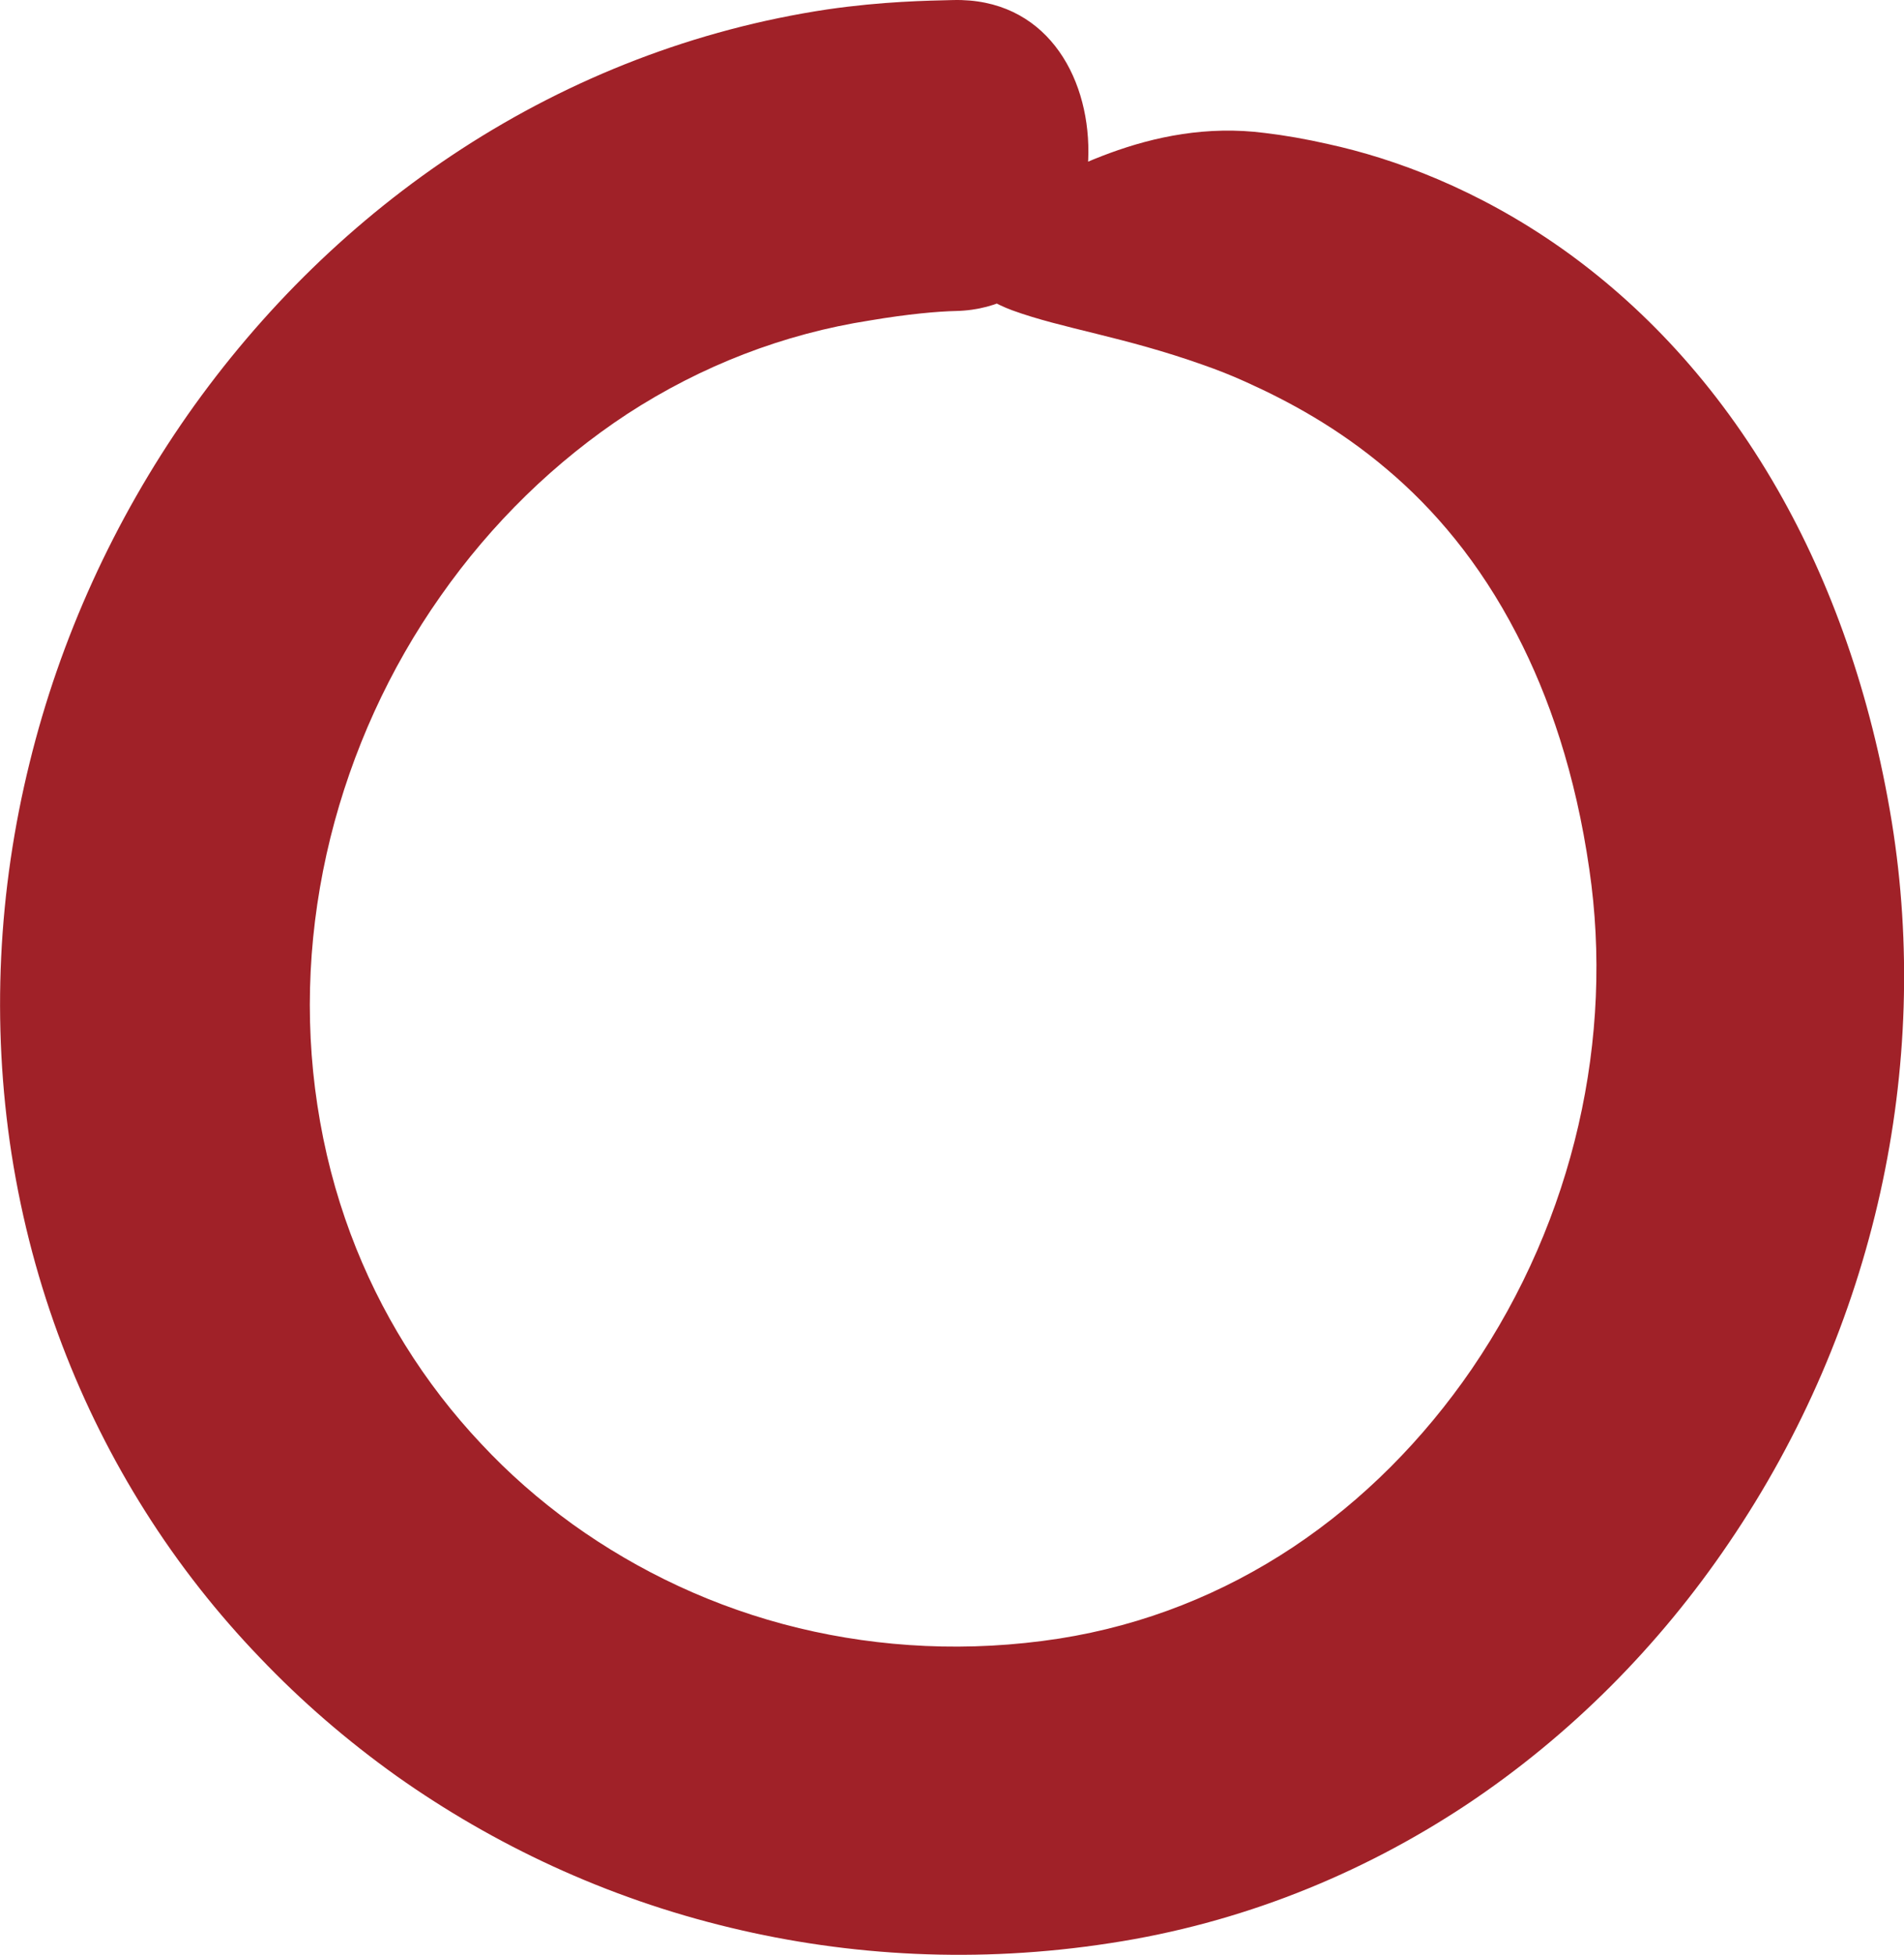 <?xml version="1.0" encoding="UTF-8" standalone="no"?>
<!-- Created with Inkscape (http://www.inkscape.org/) -->

<svg
   width="21.435"
   height="22"
   viewBox="0 0 5.671 5.821"
   version="1.1"
   id="svg1"
   xmlns="http://www.w3.org/2000/svg"
   xmlns:svg="http://www.w3.org/2000/svg">
  <defs
     id="defs1" />
  <g
     id="layer1"
     transform="translate(0,2.3708821e-5)">
    <path
       id="path1"
       style="fill:#a02128;fill-opacity:1;fill-rule:nonzero;stroke:none;stroke-width:0.501;stroke-linecap:round"
       d="m 2.792,0.788 c 0.04,0.021 0.122,0.099 0.223,0.136 0.151,0.055 0.331,0.078 0.57,0.163 0.04,0.014 0.081,0.03 0.123,0.049 0.127,0.057 0.277,0.137 0.425,0.263 C 4.269,1.514 4.406,1.672 4.518,1.889 4.614,2.074 4.693,2.304 4.734,2.589 4.807,3.087 4.691,3.626 4.384,4.076 4.24,4.286 4.06,4.468 3.851,4.607 3.643,4.745 3.409,4.839 3.155,4.879 2.884,4.921 2.621,4.906 2.38,4.848 2.127,4.787 1.9,4.678 1.706,4.539 1.605,4.466 1.514,4.386 1.433,4.299 1.35,4.211 1.273,4.112 1.206,4.004 1.08,3.801 0.986,3.562 0.945,3.29 0.905,3.027 0.919,2.757 0.984,2.494 1.048,2.237 1.159,1.992 1.312,1.775 1.464,1.558 1.654,1.373 1.869,1.232 2.089,1.089 2.334,0.994 2.592,0.954 2.704,0.935 2.795,0.927 2.848,0.926 3.365,0.913 3.384,-0.013 2.839,1.1631857e-4 2.762,0.002 2.629,0.004 2.464,0.028 2.071,0.087 1.702,0.231 1.374,0.444 1.054,0.652 0.778,0.923 0.559,1.235 0.34,1.548 0.179,1.9 0.088,2.271 -0.006,2.651 -0.026,3.046 0.034,3.435 0.097,3.838 0.24,4.195 0.431,4.498 0.533,4.66 0.649,4.806 0.774,4.936 0.896,5.064 1.032,5.182 1.182,5.289 1.469,5.492 1.804,5.651 2.176,5.74 2.529,5.825 2.912,5.847 3.306,5.786 3.695,5.727 4.053,5.582 4.366,5.375 4.679,5.167 4.943,4.899 5.149,4.595 5.588,3.95 5.752,3.173 5.635,2.448 5.572,2.062 5.452,1.733 5.296,1.46 5.112,1.138 4.884,0.904 4.652,0.74 4.401,0.563 4.153,0.472 3.956,0.429 3.89,0.414 3.827,0.403 3.768,0.396 3.422,0.351 3.14,0.531 2.991,0.604 2.883,0.656 2.824,0.756 2.792,0.788 Z" />
  </g>
</svg>
